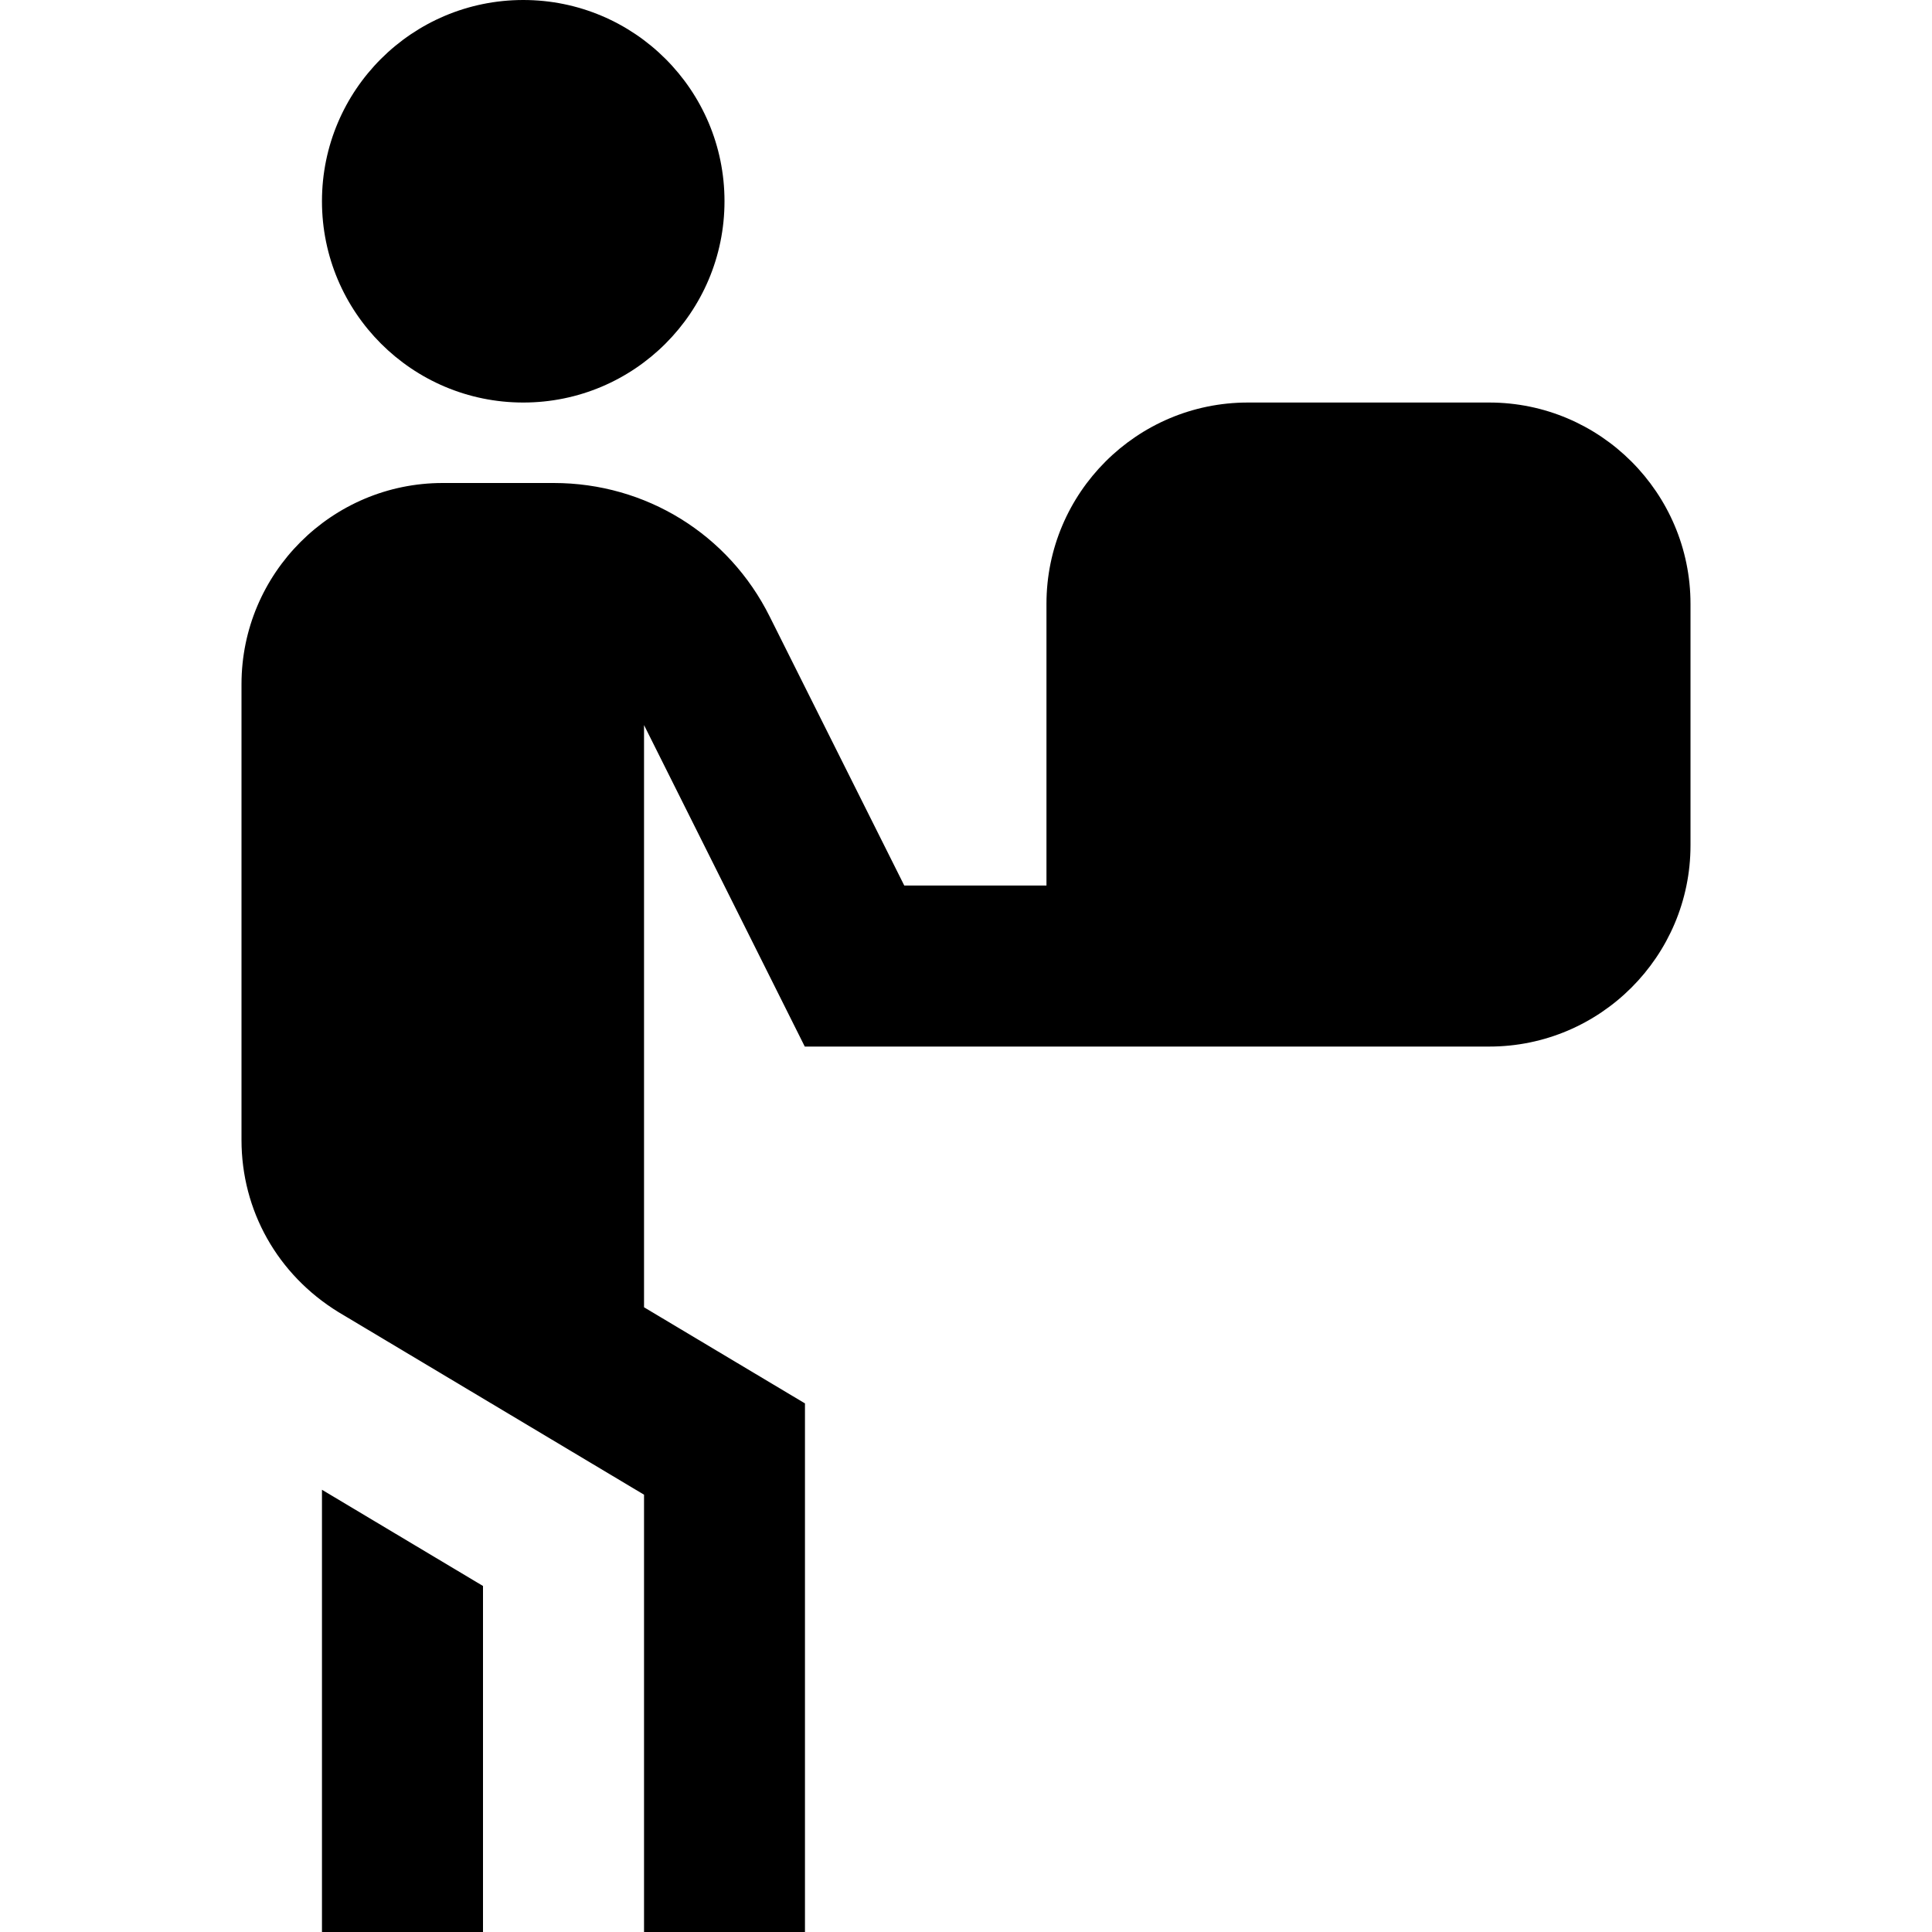 <svg width="20" height="20" viewBox="0 0 20 20" fill="none" xmlns="http://www.w3.org/2000/svg">
<g clip-path="url(#clip0_3937_146)">
<path d="M15.417 4.167H12.917C11.768 4.167 10.833 5.102 10.833 6.25V9.167H9.361L7.968 6.383C7.543 5.53 6.686 5 5.732 5H4.583C3.435 5 2.5 5.934 2.5 7.083V11.801C2.5 12.53 2.871 13.193 3.502 13.582L6.667 15.473V20.001H8.333V14.528L6.667 13.533V7.506L8.331 10.834H15.417C16.566 10.834 17.5 9.899 17.5 8.751V6.251C17.5 5.103 16.566 4.167 15.417 4.167ZM3.333 2.083C3.333 0.932 4.266 0 5.417 0C6.567 0 7.5 0.932 7.5 2.083C7.5 3.234 6.567 4.167 5.417 4.167C4.266 4.167 3.333 3.234 3.333 2.083ZM3.333 15.422L5 16.418V20H3.333V15.422Z" fill="black"/>
</g>
<defs>
<clipPath id="clip0_3937_146">
<rect width="20" height="20" fill="white"/>
</clipPath>
</defs>
</svg>
